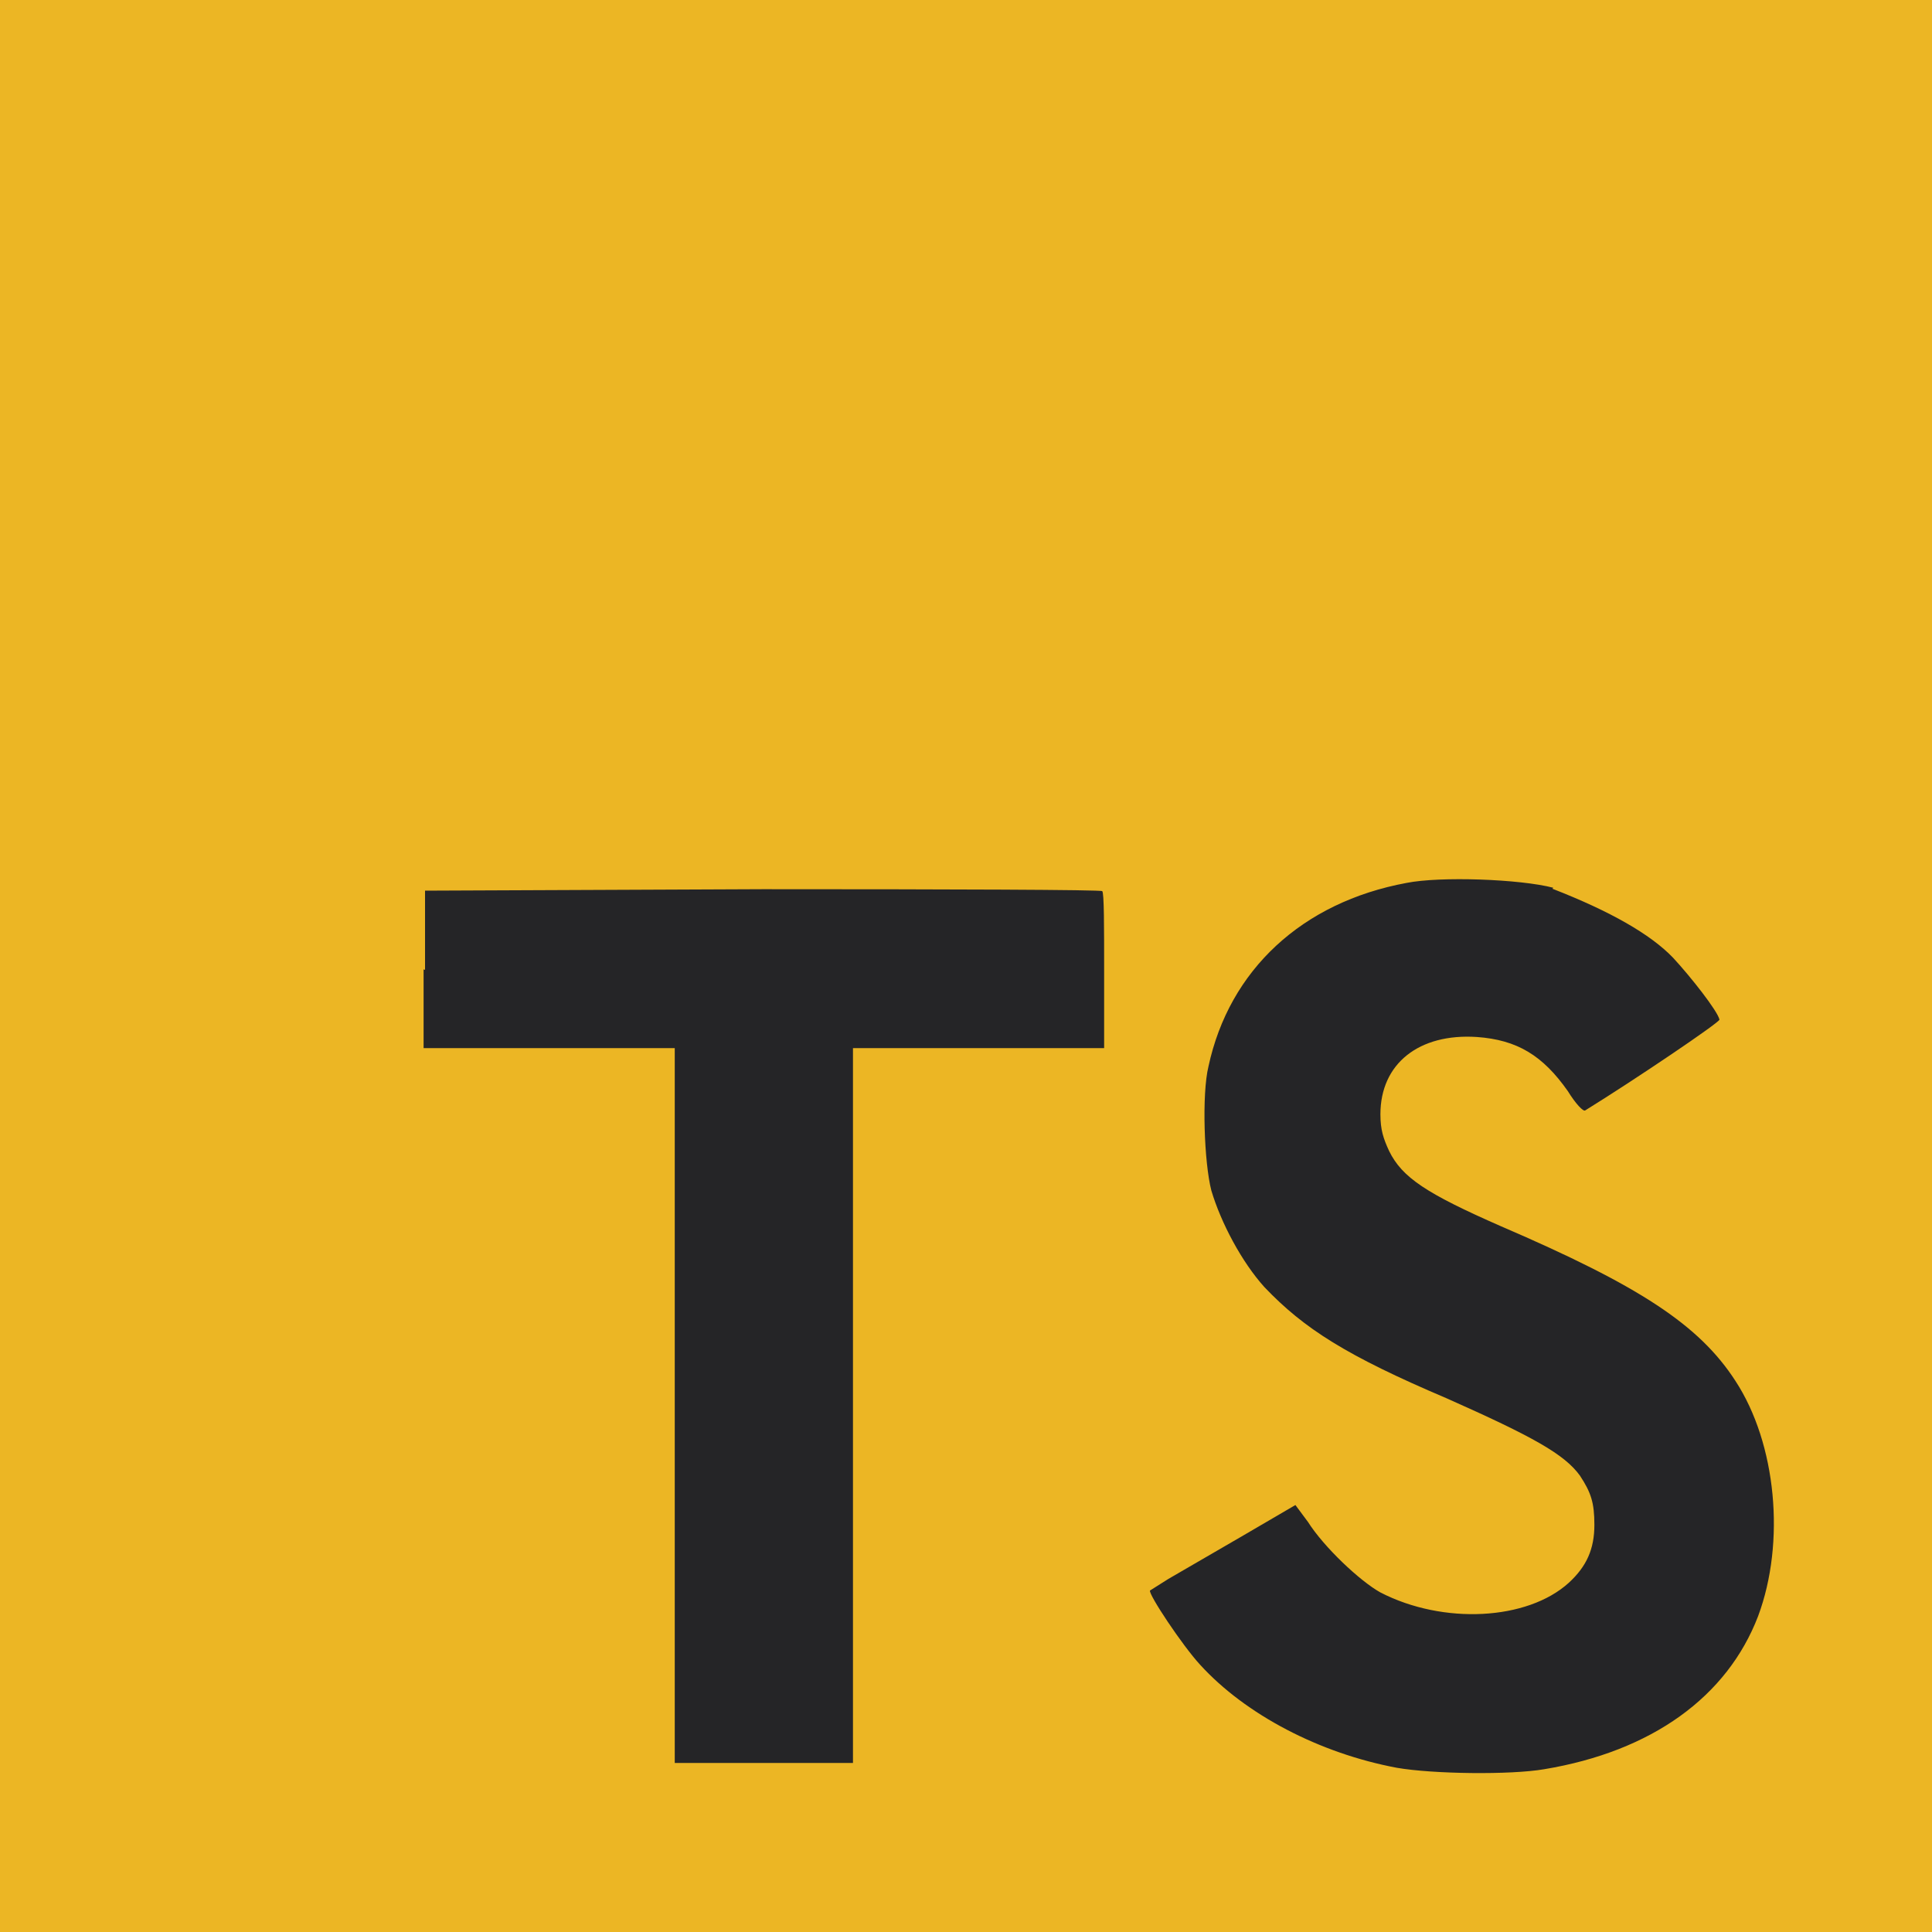 <?xml version="1.0" encoding="UTF-8" standalone="no"?>
<!DOCTYPE svg PUBLIC "-//W3C//DTD SVG 1.1//EN" "http://www.w3.org/Graphics/SVG/1.1/DTD/svg11.dtd">
<svg version="1.1" xmlns="http://www.w3.org/2000/svg" xmlns:xlink="http://www.w3.org/1999/xlink" preserveAspectRatio="xMidYMid meet" viewBox="0 0 640 640" width="640" height="640"><defs><path d="M0 320L0 0L640 0L640 640L0 640" id="bZqctH5qG"></path><path d="M140.32 347.2L223.52 347.2L223.52 584L282.56 584L282.56 347.2L365.76 347.2C365.76 331.84 365.76 323.31 365.76 321.6C365.76 307.2 365.76 295.52 365.12 295.2C365.12 294.72 314.4 294.56 252.8 294.56C245.33 294.59 208 294.75 140.8 295.04L140.8 321.28L140.32 321.12L140.32 347.2ZM554.24 317.28C560.16 323.68 568.96 334.88 569.6 337.76C569.6 338.72 541.92 357.44 525.12 367.84C524.48 368.32 521.92 365.6 519.36 361.44C511.04 349.6 502.56 344.48 489.28 343.52C470.08 342.24 457.28 352.32 457.28 369.12C457.28 374.24 458.24 377.12 460.16 381.28C464.48 390.08 472.48 395.36 497.28 406.24C543.04 425.92 562.88 438.88 574.88 457.44C588.48 478.24 591.52 510.88 582.4 535.36C572.16 562.08 547.2 580.16 511.52 586.08C500.32 588 474.72 587.68 462.72 585.6C437.12 580.8 412.64 568 397.6 551.52C391.68 545.12 380.32 528 380.96 526.88C381.37 526.62 383.39 525.34 387.04 523.04L411.04 509.12L429.12 498.56C431.62 501.92 433 503.79 433.28 504.16C438.56 512.48 450.4 523.68 457.28 527.52C478.08 538.24 505.92 536.8 519.68 524.32C525.6 518.88 528.16 513.12 528.16 505.12C528.16 497.76 527.04 494.4 523.36 488.8C518.24 481.76 508 476 479.2 463.2C446.08 449.12 432 440.16 418.88 426.4C411.36 418.08 404.48 405.12 401.28 394.4C398.88 385.12 398.08 362.4 400.32 353.28C407.2 321.28 431.36 298.88 465.92 292.48C477.12 290.24 503.52 291.2 514.56 294.08C514.54 294.1 514.43 294.21 514.24 294.4C533.44 301.87 546.77 309.49 554.24 317.28Z" id="d2fz9p2Fo8"></path></defs><g><g><g><use xlink:href="#bZqctH5qG" opacity="1" fill="#ecb624" fill-opacity="1"></use><g><use xlink:href="#bZqctH5qG" opacity="1" fill-opacity="0" stroke="#000000" stroke-width="1" stroke-opacity="0"></use></g></g><g><use xlink:href="#d2fz9p2Fo8" opacity="1" fill="#252527" fill-opacity="1"></use><g><use xlink:href="#d2fz9p2Fo8" opacity="1" fill-opacity="0" stroke="#000000" stroke-width="1" stroke-opacity="0"></use></g></g></g></g></svg>